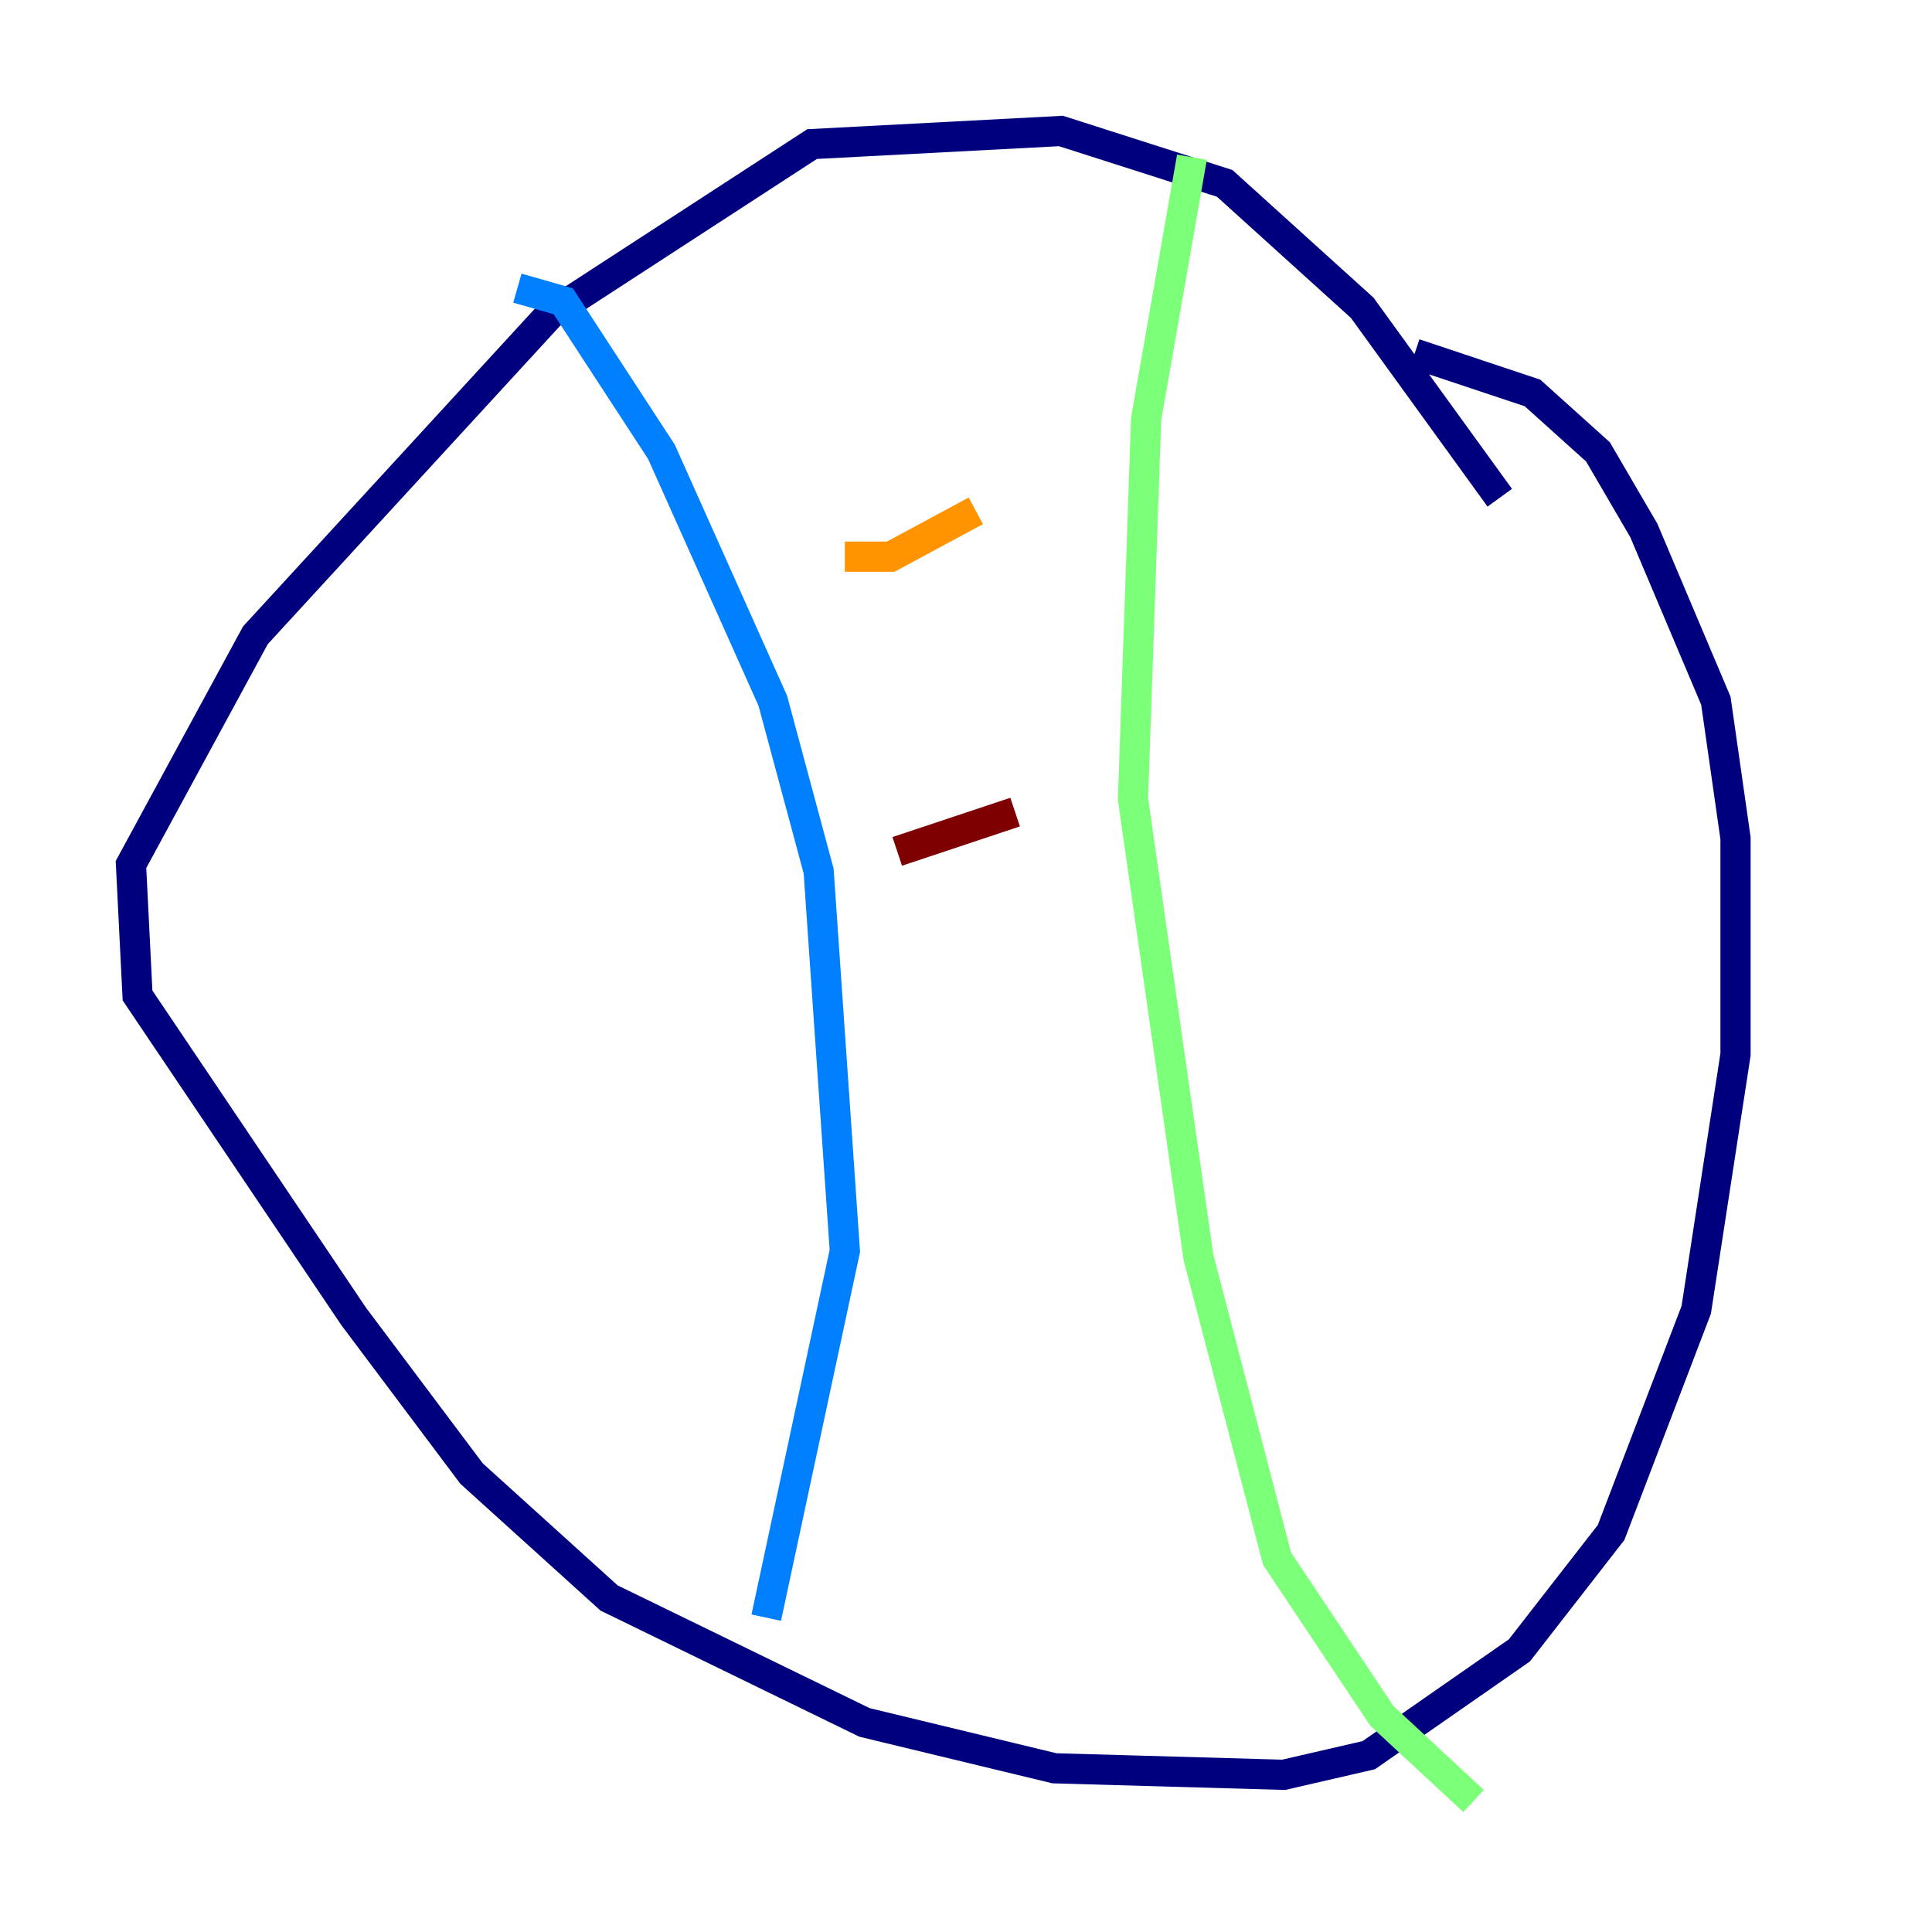 <?xml version="1.0" encoding="utf-8" ?>
<svg baseProfile="tiny" height="128" version="1.2" viewBox="0,0,128,128" width="128" xmlns="http://www.w3.org/2000/svg" xmlns:ev="http://www.w3.org/2001/xml-events" xmlns:xlink="http://www.w3.org/1999/xlink"><defs /><polyline fill="none" points="99.363,32.976 90.251,20.393 81.139,12.149 70.291,8.678 53.803,9.546 36.447,20.827 16.922,42.088 8.678,57.275 9.112,65.953 23.43,87.214 31.241,97.627 40.352,105.871 57.275,114.115 69.858,117.153 85.044,117.586 90.685,116.285 100.664,109.342 106.739,101.532 112.38,86.78 114.983,69.858 114.983,55.539 113.681,46.427 108.909,35.146 105.871,29.939 101.532,26.034 93.722,23.43" stroke="#00007f" stroke-width="2" /><polyline fill="none" points="34.278,19.091 37.315,19.959 43.824,29.939 51.2,46.427 54.237,57.709 55.973,82.875 50.766,107.173" stroke="#0080ff" stroke-width="2" /><polyline fill="none" points="78.969,10.414 75.932,27.77 75.064,52.936 79.403,83.308 84.61,103.268 91.552,113.681 97.627,119.322" stroke="#7cff79" stroke-width="2" /><polyline fill="none" points="55.973,36.881 59.01,36.881 64.651,33.844" stroke="#ff9400" stroke-width="2" /><polyline fill="none" points="59.444,56.407 67.254,53.803" stroke="#7f0000" stroke-width="2" /></svg>